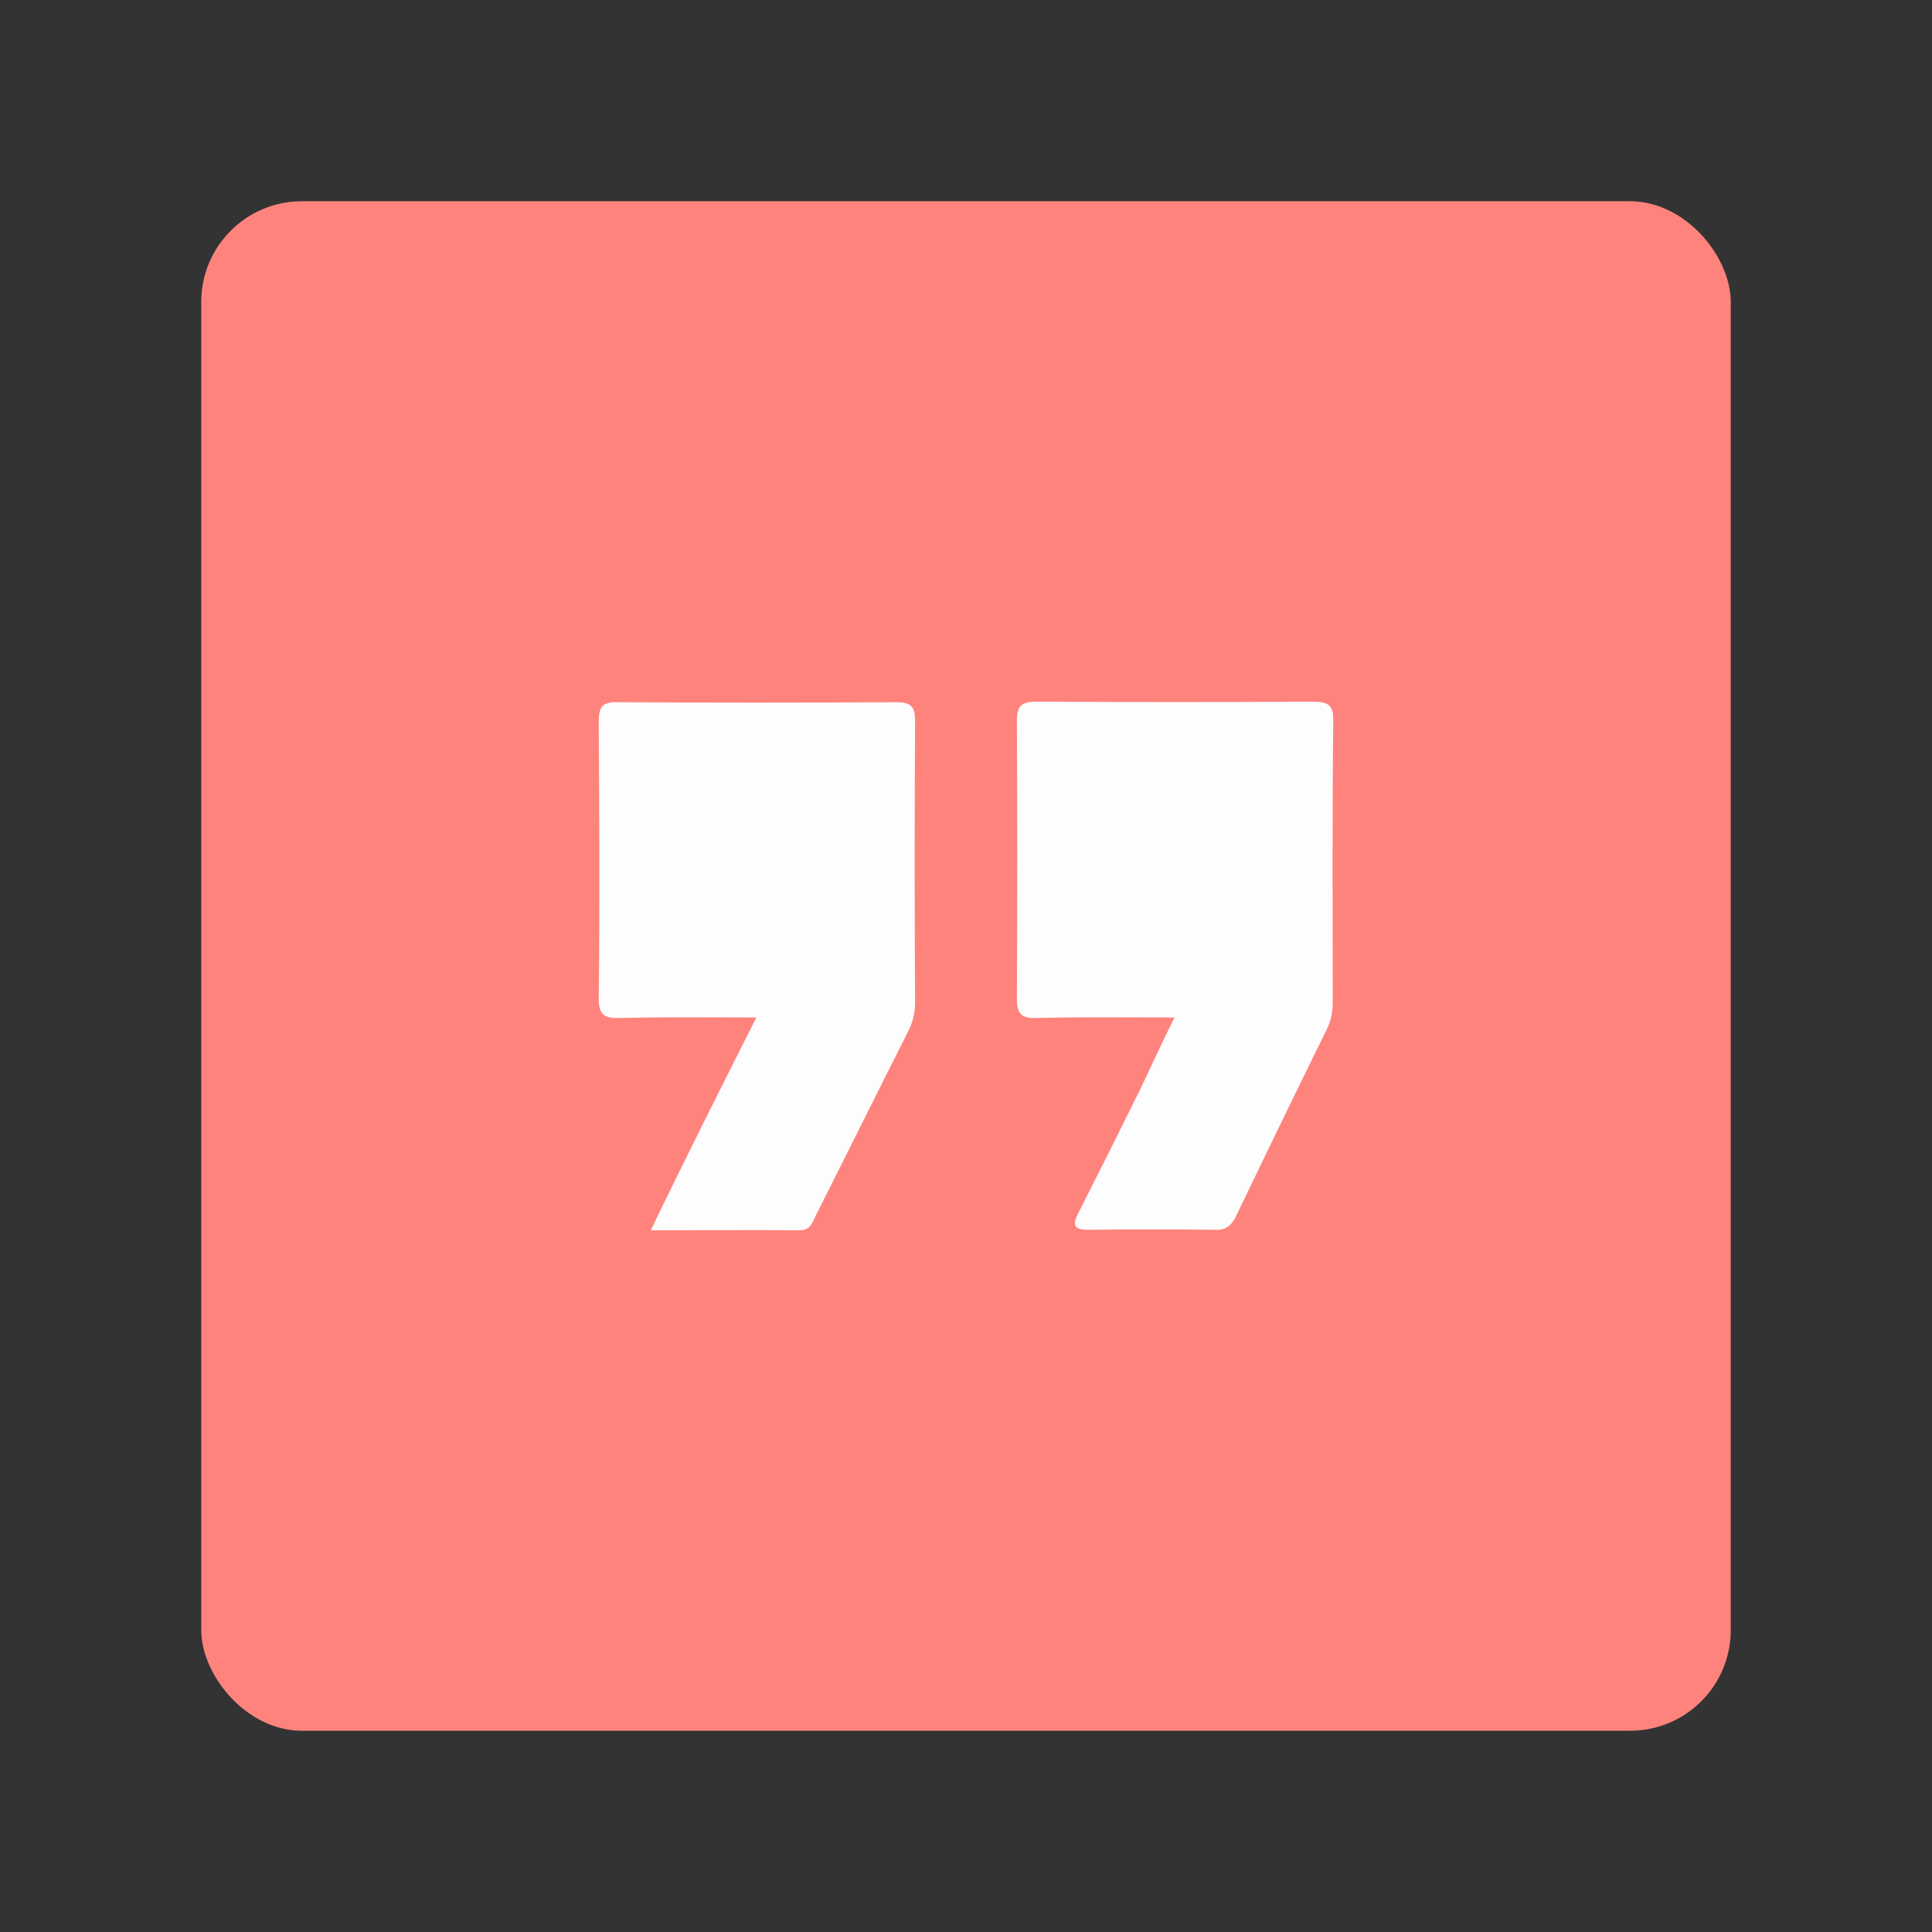 <?xml version="1.0" encoding="UTF-8" standalone="no"?>
<svg
   xml:space="preserve"
   viewBox="0 0 192 192"
   version="1.1"
   id="svg8"
   sodipodi:docname="scarlet.svg"
   inkscape:version="1.2.2 (b0a8486541, 2022-12-01)"
   inkscape:export-filename="scarlet.png"
   inkscape:export-xdpi="96"
   inkscape:export-ydpi="96"
   xmlns:inkscape="http://www.inkscape.org/namespaces/inkscape"
   xmlns:sodipodi="http://sodipodi.sourceforge.net/DTD/sodipodi-0.dtd"
   xmlns="http://www.w3.org/2000/svg"
   xmlns:svg="http://www.w3.org/2000/svg"><rect x="0" y="0" width="192" height="192" fill="#333333" stroke="none"/><defs
     id="defs12" /><sodipodi:namedview
     id="namedview10"
     pagecolor="#505050"
     bordercolor="#eeeeee"
     borderopacity="1"
     inkscape:showpageshadow="0"
     inkscape:pageopacity="0"
     inkscape:pagecheckerboard="0"
     inkscape:deskcolor="#d1d1d1"
     showgrid="false"
     inkscape:zoom="1.2291667"
     inkscape:cx="-32.542373"
     inkscape:cy="128.94915"
     inkscape:window-width="1884"
     inkscape:window-height="1055"
     inkscape:window-x="36"
     inkscape:window-y="0"
     inkscape:window-maximized="1"
     inkscape:current-layer="svg8" /><rect
     style="fill:#ff837d;stroke-width:7.5;stroke-linecap:round;stroke-linejoin:round;paint-order:stroke fill markers"
     id="rect347"
     width="152"
     height="152"
     x="20"
     y="20"
     rx="10" /><path
     d="m 116.724,101.114 c -4.791,0 -9.259,-0.054 -13.727,0.054 -1.507,0.054 -1.938,-0.431 -1.938,-1.938 0.054,-9.205 0.054,-18.41 0,-27.615 0,-1.561 0.538,-1.884 1.992,-1.884 9.151,0.054 18.248,0.054 27.399,0 1.615,0 2.099,0.377 2.046,2.046 -0.108,9.259 -0.054,18.517 -0.054,27.83 0,0.969 -0.161,1.83 -0.592,2.691 -3.014,6.137 -6.029,12.327 -8.99,18.517 -0.431,0.915 -0.969,1.453 -2.099,1.4 -4.199,-0.054 -8.397,-0.054 -12.596,0 -1.453,0 -1.615,-0.484 -1.023,-1.615 2.099,-4.145 4.199,-8.344 6.244,-12.489 1.077,-2.261 2.099,-4.522 3.337,-6.998 z m -41.557,0 c -4.683,0 -9.097,-0.054 -13.457,0.054 -1.561,0.054 -2.261,-0.215 -2.207,-2.046 0.108,-9.151 0.054,-18.248 0,-27.399 0,-1.507 0.377,-1.992 1.938,-1.938 9.205,0.054 18.41,0.054 27.615,0 1.615,0 1.884,0.538 1.884,1.992 -0.054,9.259 -0.054,18.571 0,27.83 0,1.023 -0.215,1.992 -0.7,2.907 -3.068,6.083 -6.083,12.166 -9.151,18.248 -0.323,0.646 -0.538,1.507 -1.615,1.507 -4.845,-0.054 -9.636,0 -14.803,0 3.499,-7.267 6.944,-14.103 10.497,-21.155 z"
     id="path4"
     style="fill:#fefdfd;stroke-width:0.538" /></svg>
